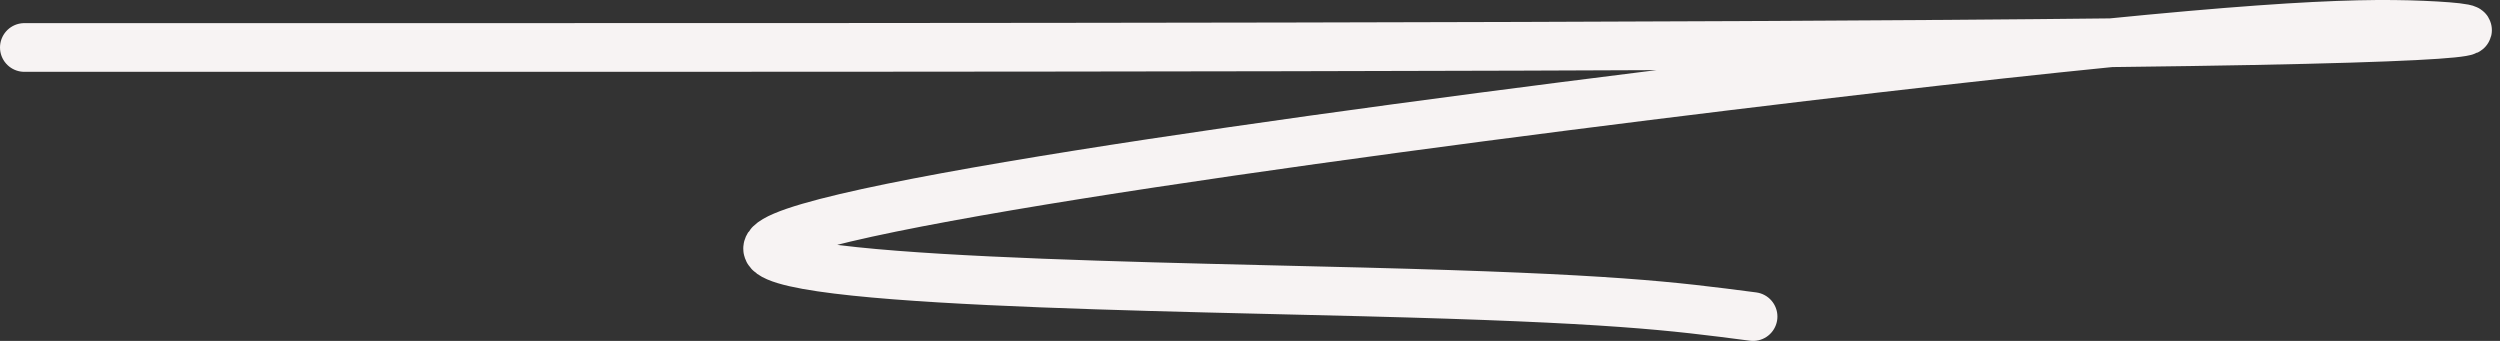 <svg preserveAspectRatio="none" width="100%" height="100%" overflow="visible" style="display: block;" viewBox="0 0 308 42" fill="none" xmlns="http://www.w3.org/2000/svg">
<rect x="0" y="0" width="308" height="42" fill="#333333" stroke="none"/>
<path id="Vector 1" d="M3 5.849C3.592 5.849 4.184 5.849 55.846 5.849C107.507 5.849 210.221 5.849 260.973 5.255C311.724 4.66 307.401 3.471 298.477 3.098C289.553 2.724 276.16 3.202 231.003 8.429C185.845 13.657 109.33 23.619 96.524 29.072C83.718 34.525 136.938 35.167 167.871 35.961C198.803 36.755 205.835 37.681 215.978 39" stroke="#F7F3F3" stroke-width="6" stroke-linecap="round"/>
</svg>
